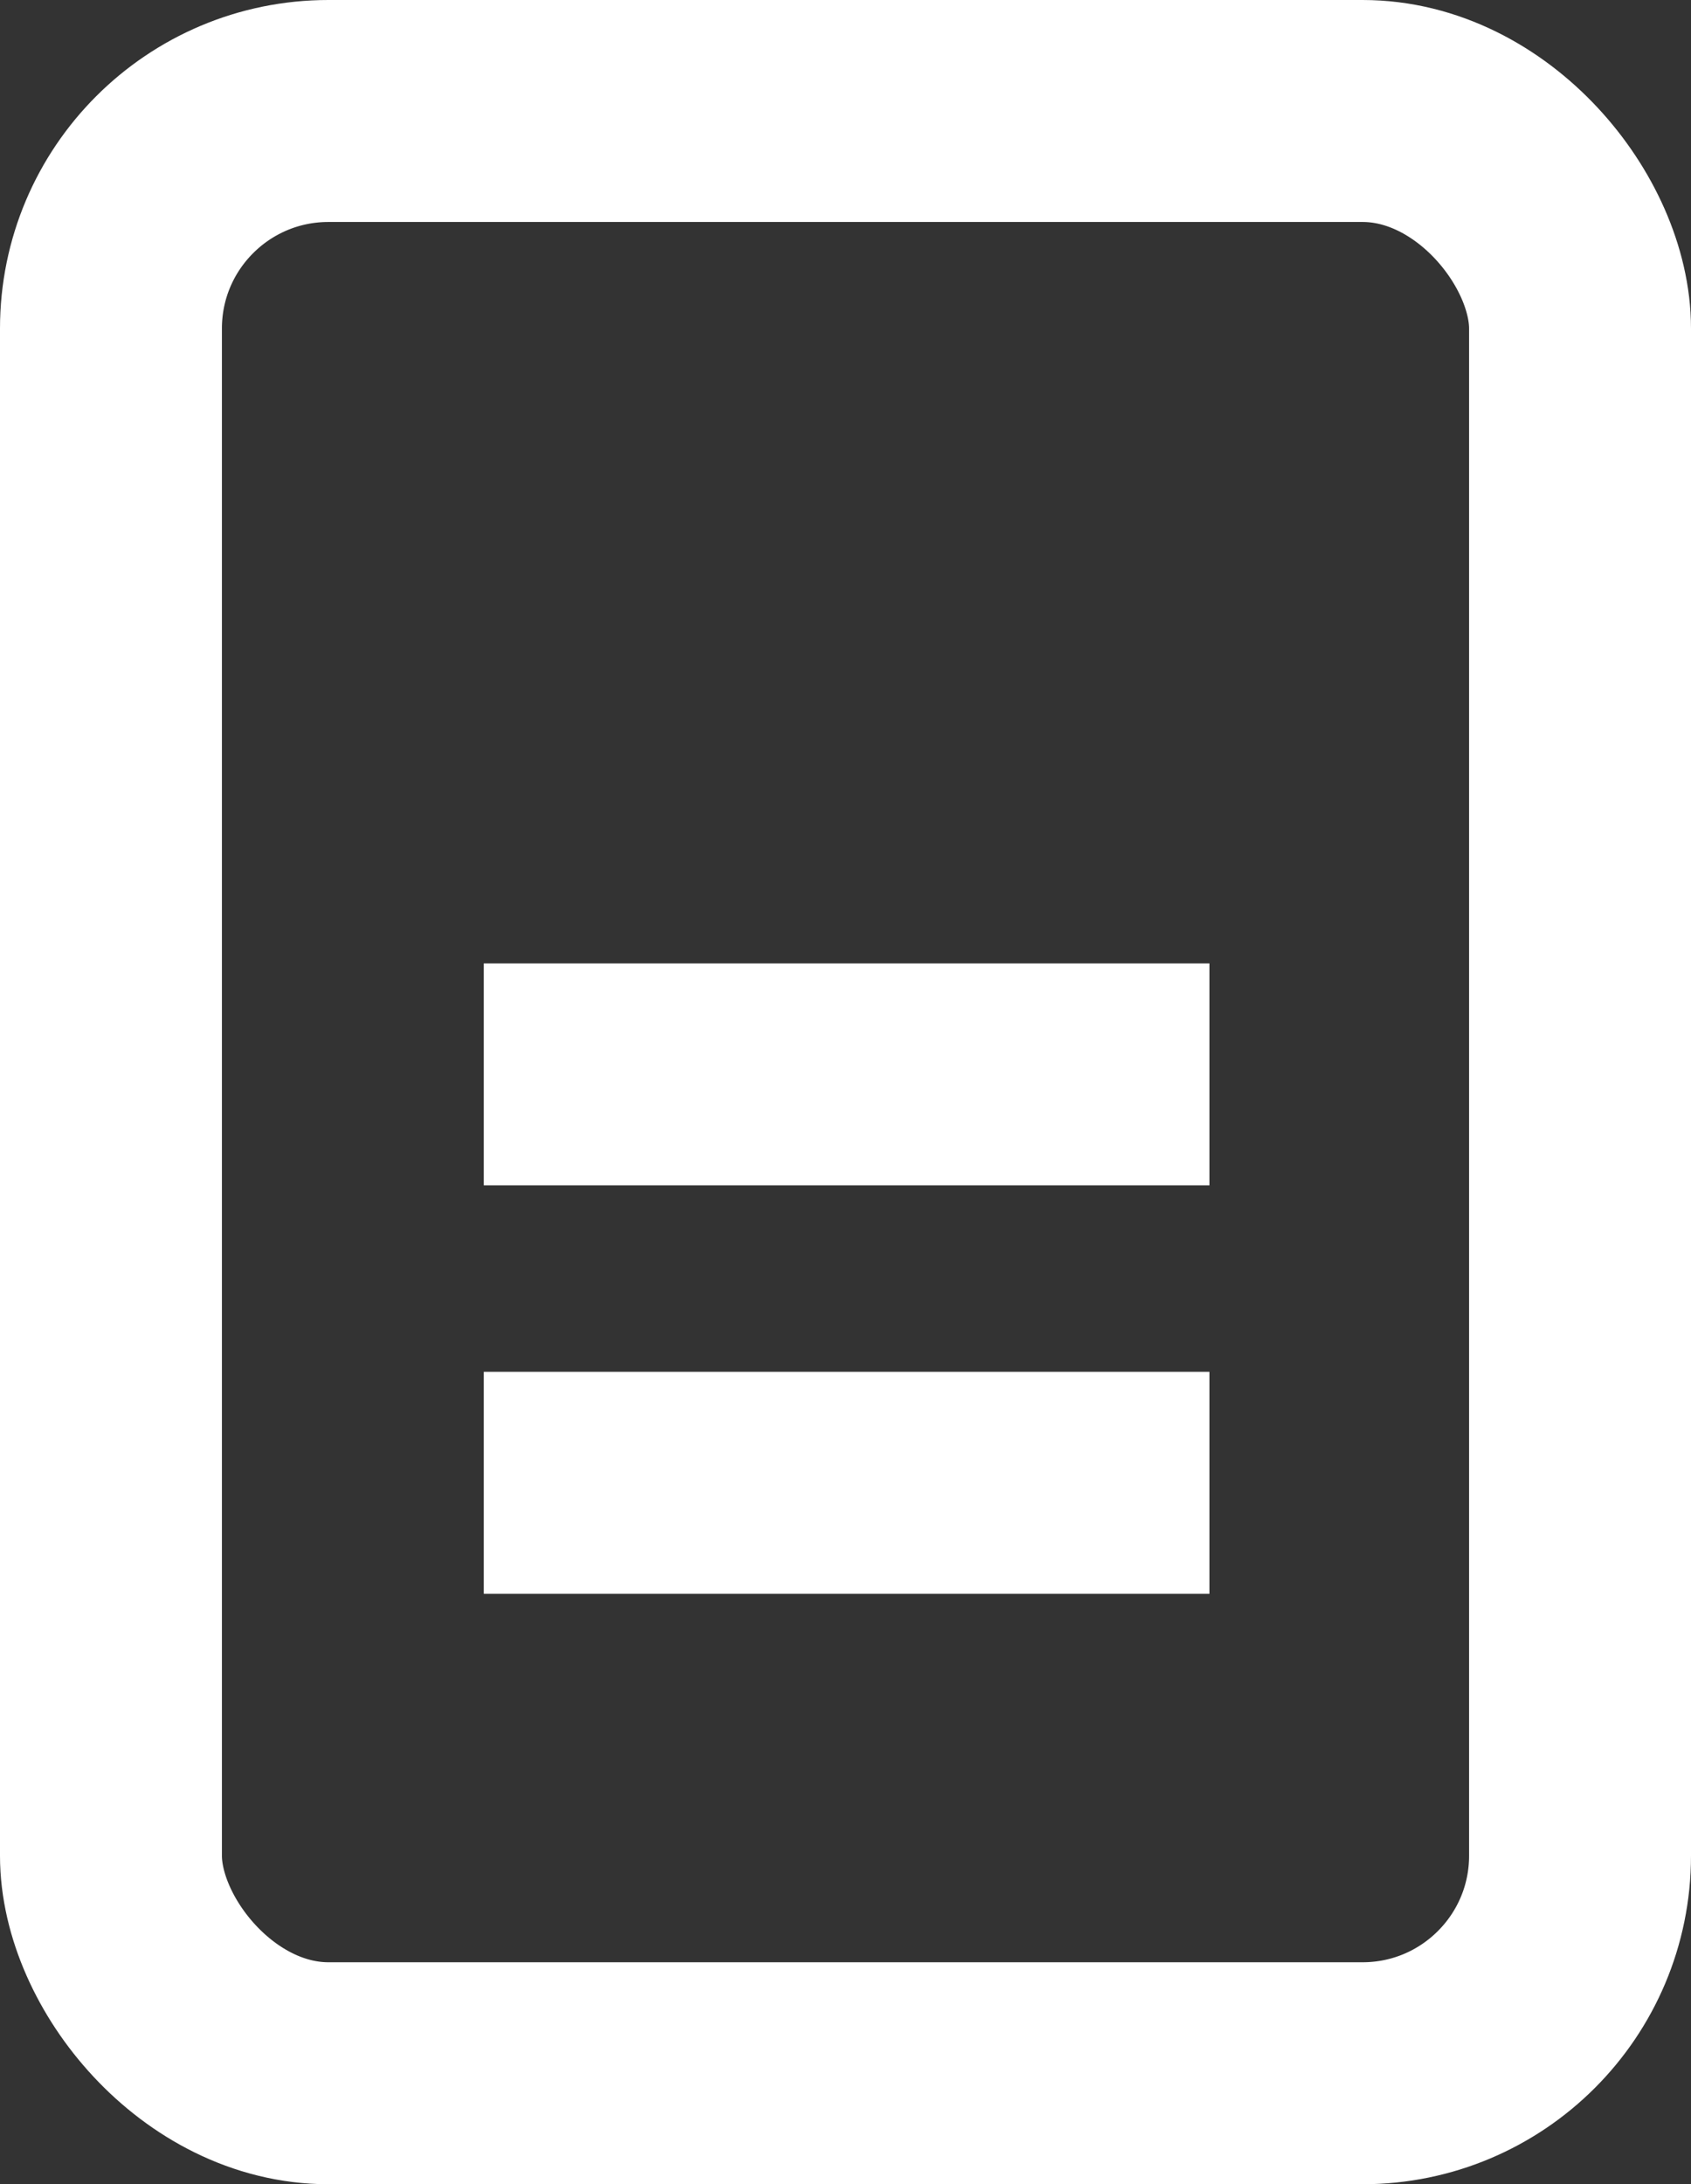 <svg width="381" height="492" viewBox="0 0 381 492" fill="none" xmlns="http://www.w3.org/2000/svg">
<rect x="0" y="0" width="381" height="492" fill="#333333" stroke="none"/>
<rect x="25" y="25" width="331" height="442" rx="49" stroke="white" stroke-width="50"/>
<path d="M109 242H272.5" stroke="white" stroke-width="50"/>
<path d="M109 334H272.5" stroke="white" stroke-width="50"/>
</svg>
